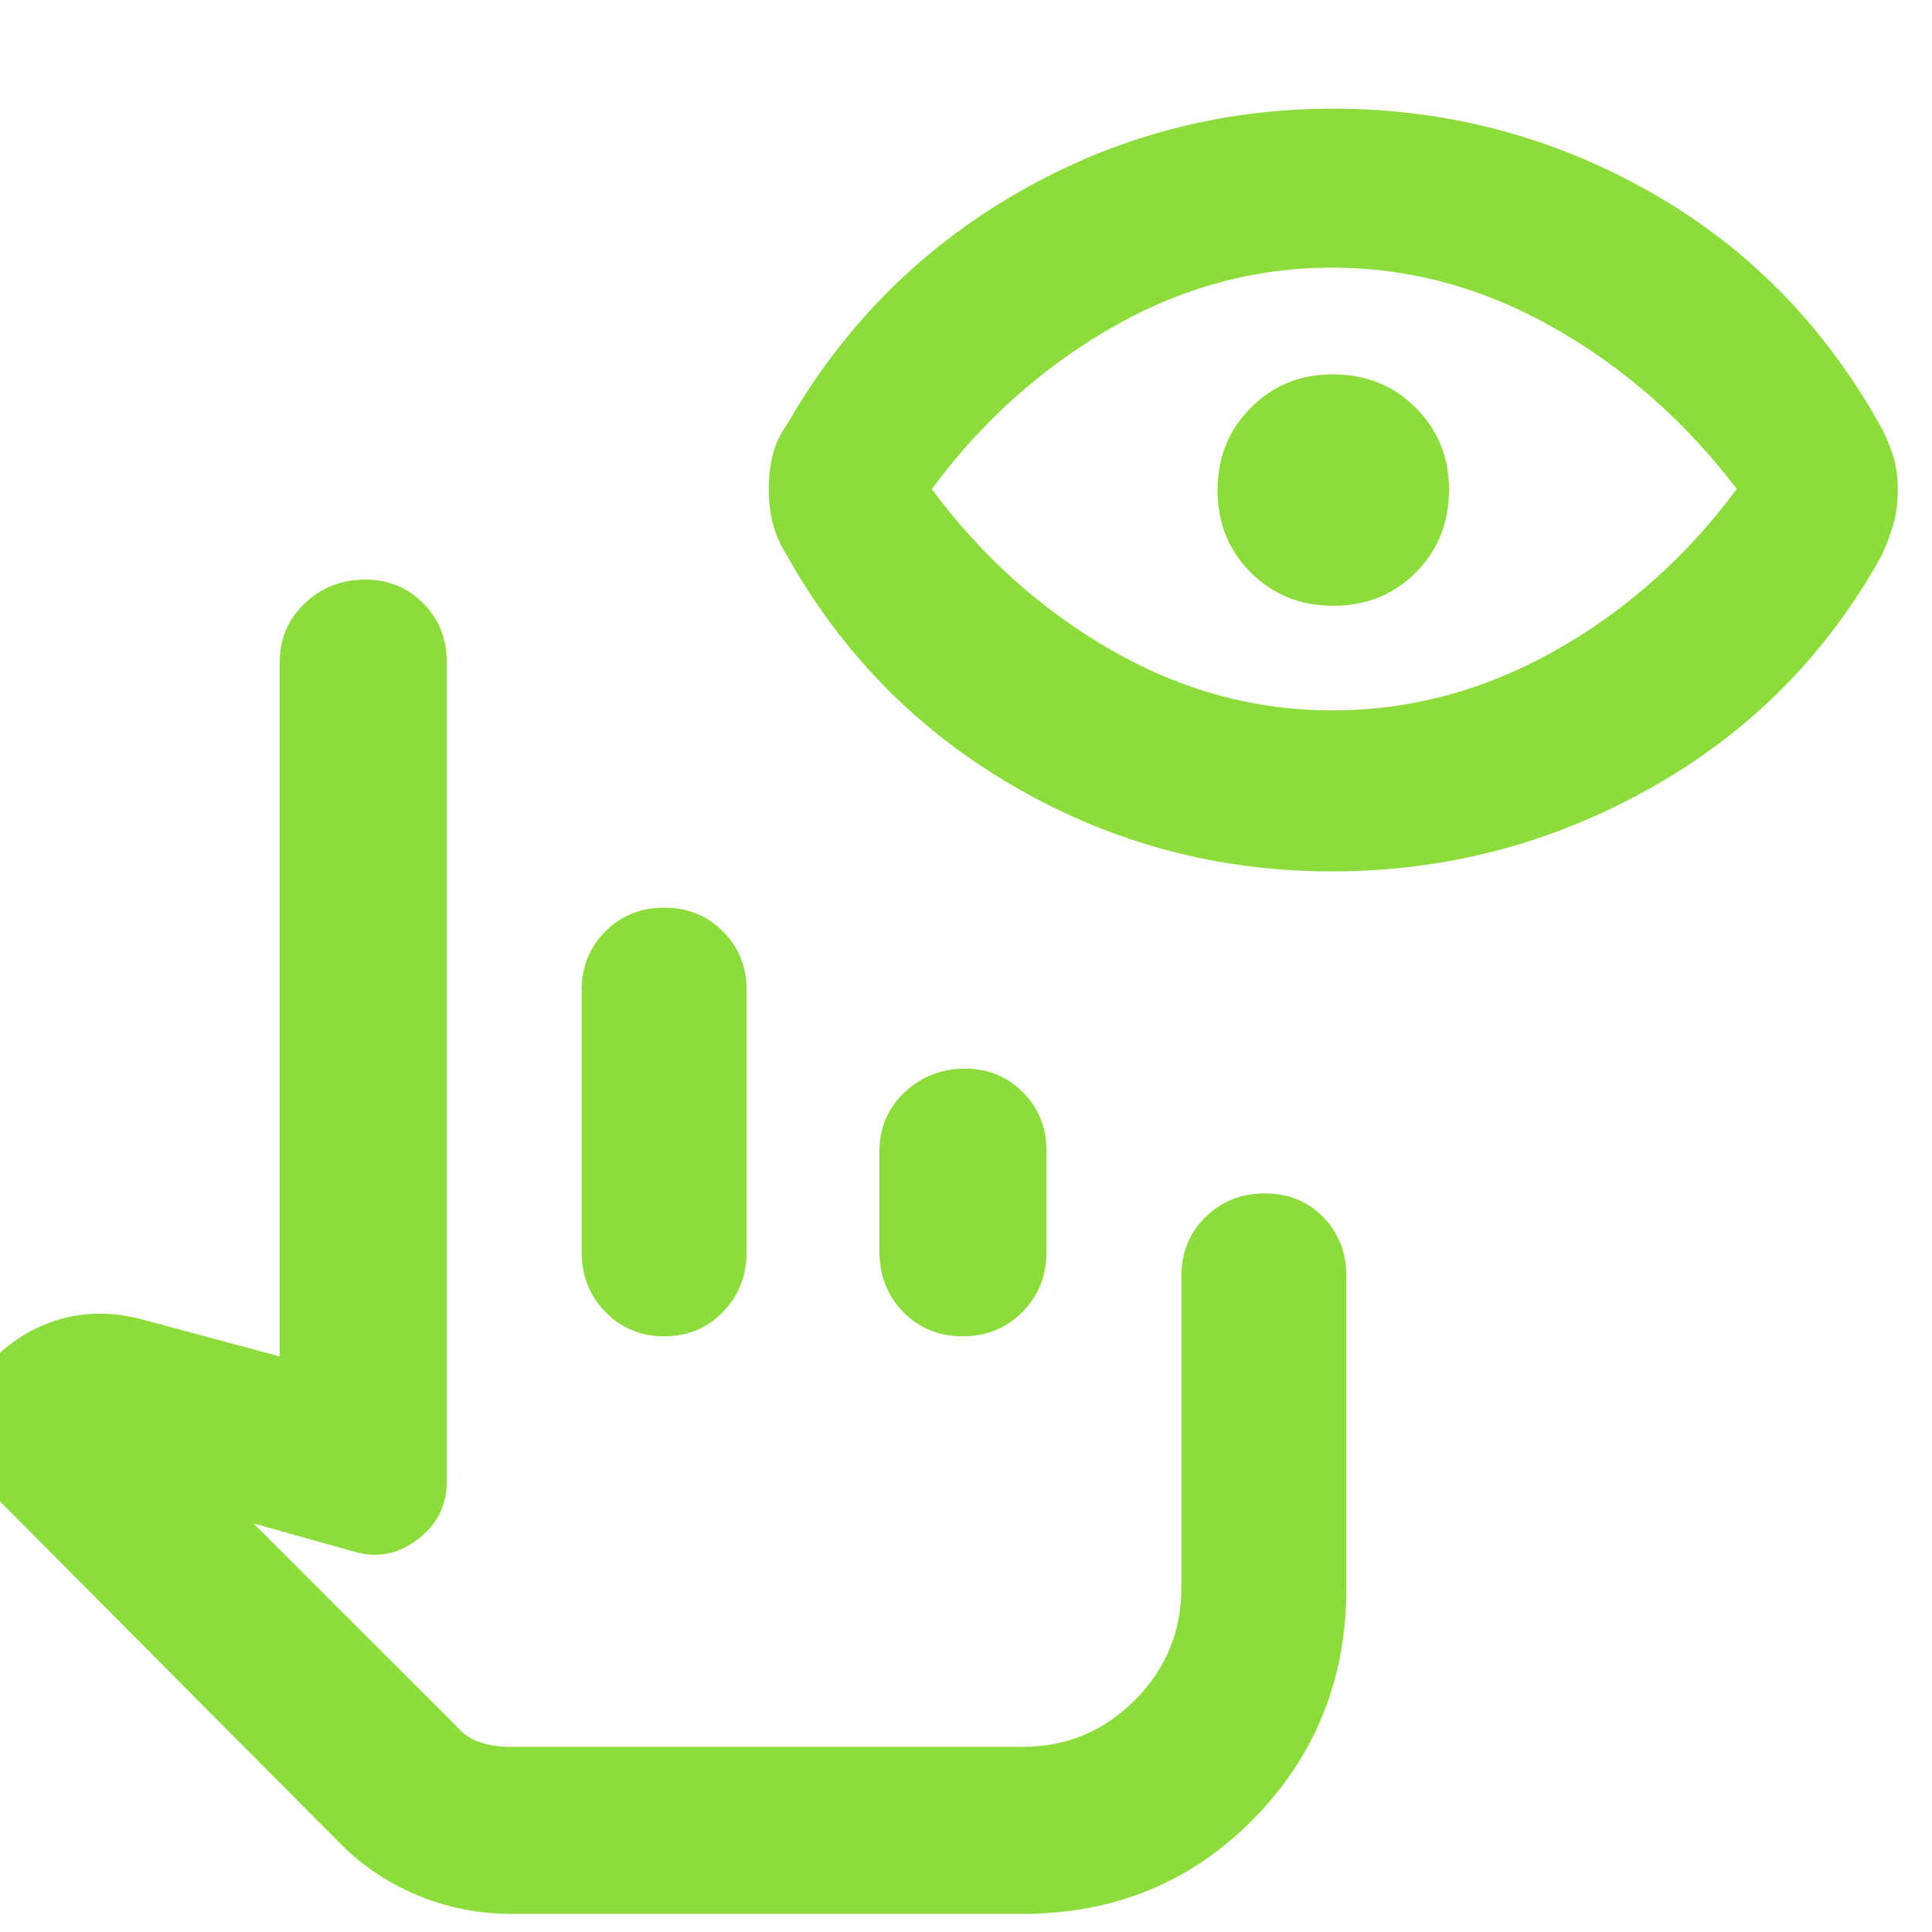 <svg xmlns="http://www.w3.org/2000/svg" height="48" viewBox="0 -960 960 960" width="48"><path fill="rgb(140, 220, 60)" d="M254-9q-24.35 0-46.68-9.29Q185-27.57 168-45L-4-218q-14.17-14.25-14.08-33.13Q-18-270-4-284l.7-.7q15.26-15.13 34.78-20.22Q51-310 72-304l67 18v-345q0-17.42 12.45-29.21T181.5-672q17.17 0 28.84 11.79Q222-648.42 222-631v407q0 17.95-14.5 28.98Q193-184 176-189l-50-14 100.37 100.31Q231-97 237.91-94.5 244.82-92 254-92h254q32.81 0 55.91-23.21Q587-138.41 587-171v-155q0-17.42 11.94-29.21T628.45-367q17.57 0 29.06 11.79Q669-343.42 669-326v155q0 68-46.33 115Q576.35-9 508-9H254Zm35-329v-130q0-17.42 11.81-29.21Q312.63-509 330.01-509t29.19 11.79Q371-485.42 371-468v130q0 17.85-11.78 29.92Q347.45-296 330.04-296t-29.23-12.08Q289-320.15 289-338Zm148 0v-50q0-17.42 12.45-29.21T479.5-429q17.17 0 28.84 11.79Q520-405.42 520-388v50q0 17.85-11.98 29.92Q496.04-296 478.33-296q-17.7 0-29.52-12.08Q437-320.15 437-338ZM587-93H222h365Zm74.72-434q-84.39 0-156.94-41.71T391-684q-5-8-7-15.76T382-717q0-9.48 2-17.24 2-7.76 7-14.76 42.25-73.58 114.72-115.29Q578.19-906 662.31-906q84.21 0 156.95 41T934-749q4 7 6.5 15t2.5 17.22q0 9.22-2.07 16.78-2.07 7.56-5.93 16-41 74-114.72 115.5Q746.57-527 661.72-527Zm.28-80q57.72 0 110.36-29.5T863-717q-38-50-90.7-80-52.71-30-110.5-30-57.8 0-109.8 30t-89 80q37 50 89.14 80T662-607Zm.5-52q-24.5 0-41-16.5t-16.5-41q0-24.5 16.63-41Q638.25-774 662-774q25 0 41.5 16.62Q720-740.75 720-717q0 25-16.5 41.5t-41 16.5Z"/></svg>